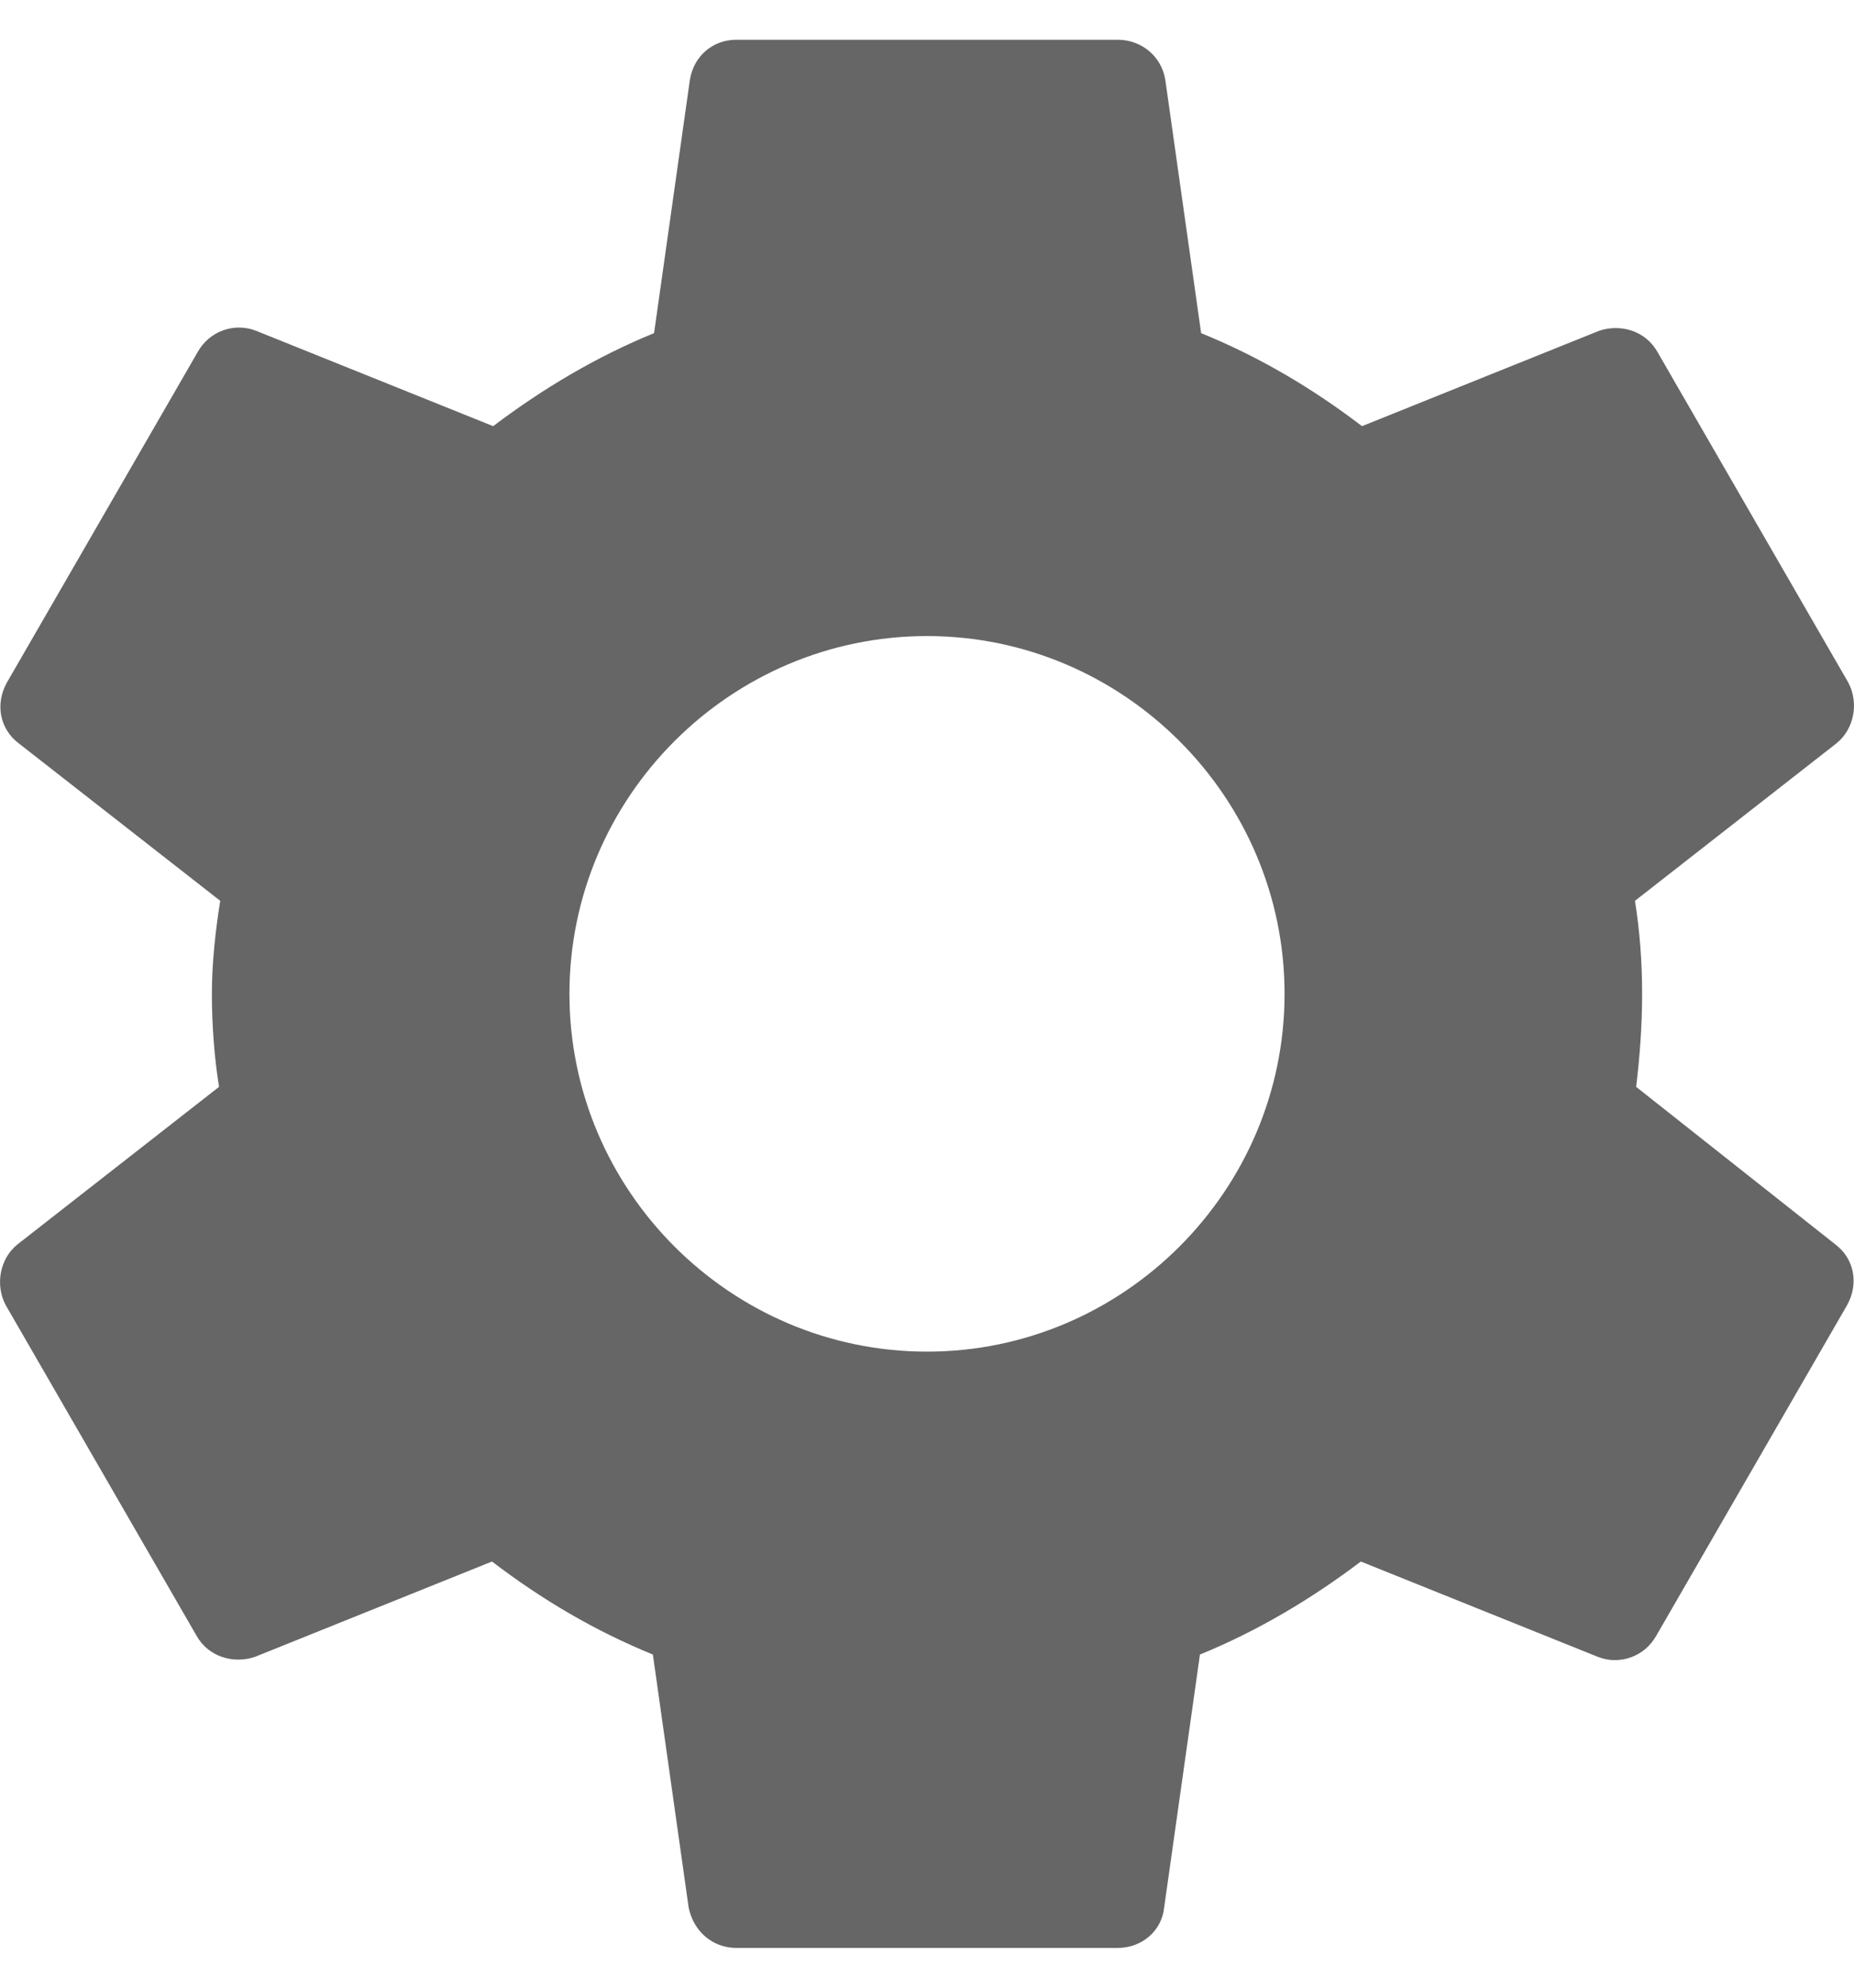 <svg width="28" height="30" viewBox="0 0 28 30" fill="none" xmlns="http://www.w3.org/2000/svg">
<path d="M24.71 16.404C24.764 15.954 24.8 15.486 24.8 15C24.8 14.514 24.764 14.046 24.692 13.596L27.734 11.22C28.004 11.004 28.076 10.608 27.914 10.302L25.034 5.316C24.854 4.992 24.476 4.884 24.152 4.992L20.57 6.432C19.814 5.856 19.022 5.388 18.14 5.028L17.6 1.212C17.546 0.852 17.24 0.6 16.88 0.6H11.12C10.76 0.6 10.472 0.852 10.418 1.212L9.878 5.028C8.996 5.388 8.186 5.874 7.448 6.432L3.866 4.992C3.542 4.866 3.164 4.992 2.984 5.316L0.104 10.302C-0.076 10.626 -0.004 11.004 0.284 11.22L3.326 13.596C3.254 14.046 3.2 14.532 3.2 15C3.2 15.468 3.236 15.954 3.308 16.404L0.266 18.78C-0.004 18.996 -0.076 19.392 0.086 19.698L2.966 24.684C3.146 25.008 3.524 25.116 3.848 25.008L7.43 23.568C8.186 24.144 8.978 24.612 9.86 24.972L10.4 28.788C10.472 29.148 10.76 29.4 11.12 29.4H16.88C17.24 29.4 17.546 29.148 17.582 28.788L18.122 24.972C19.004 24.612 19.814 24.126 20.552 23.568L24.134 25.008C24.458 25.134 24.836 25.008 25.016 24.684L27.896 19.698C28.076 19.374 28.004 18.996 27.716 18.78L24.71 16.404ZM14 20.4C11.03 20.4 8.6 17.97 8.6 15C8.6 12.03 11.03 9.6 14 9.6C16.97 9.6 19.4 12.03 19.4 15C19.4 17.97 16.97 20.4 14 20.4Z" fill="#666666"/>
</svg>
